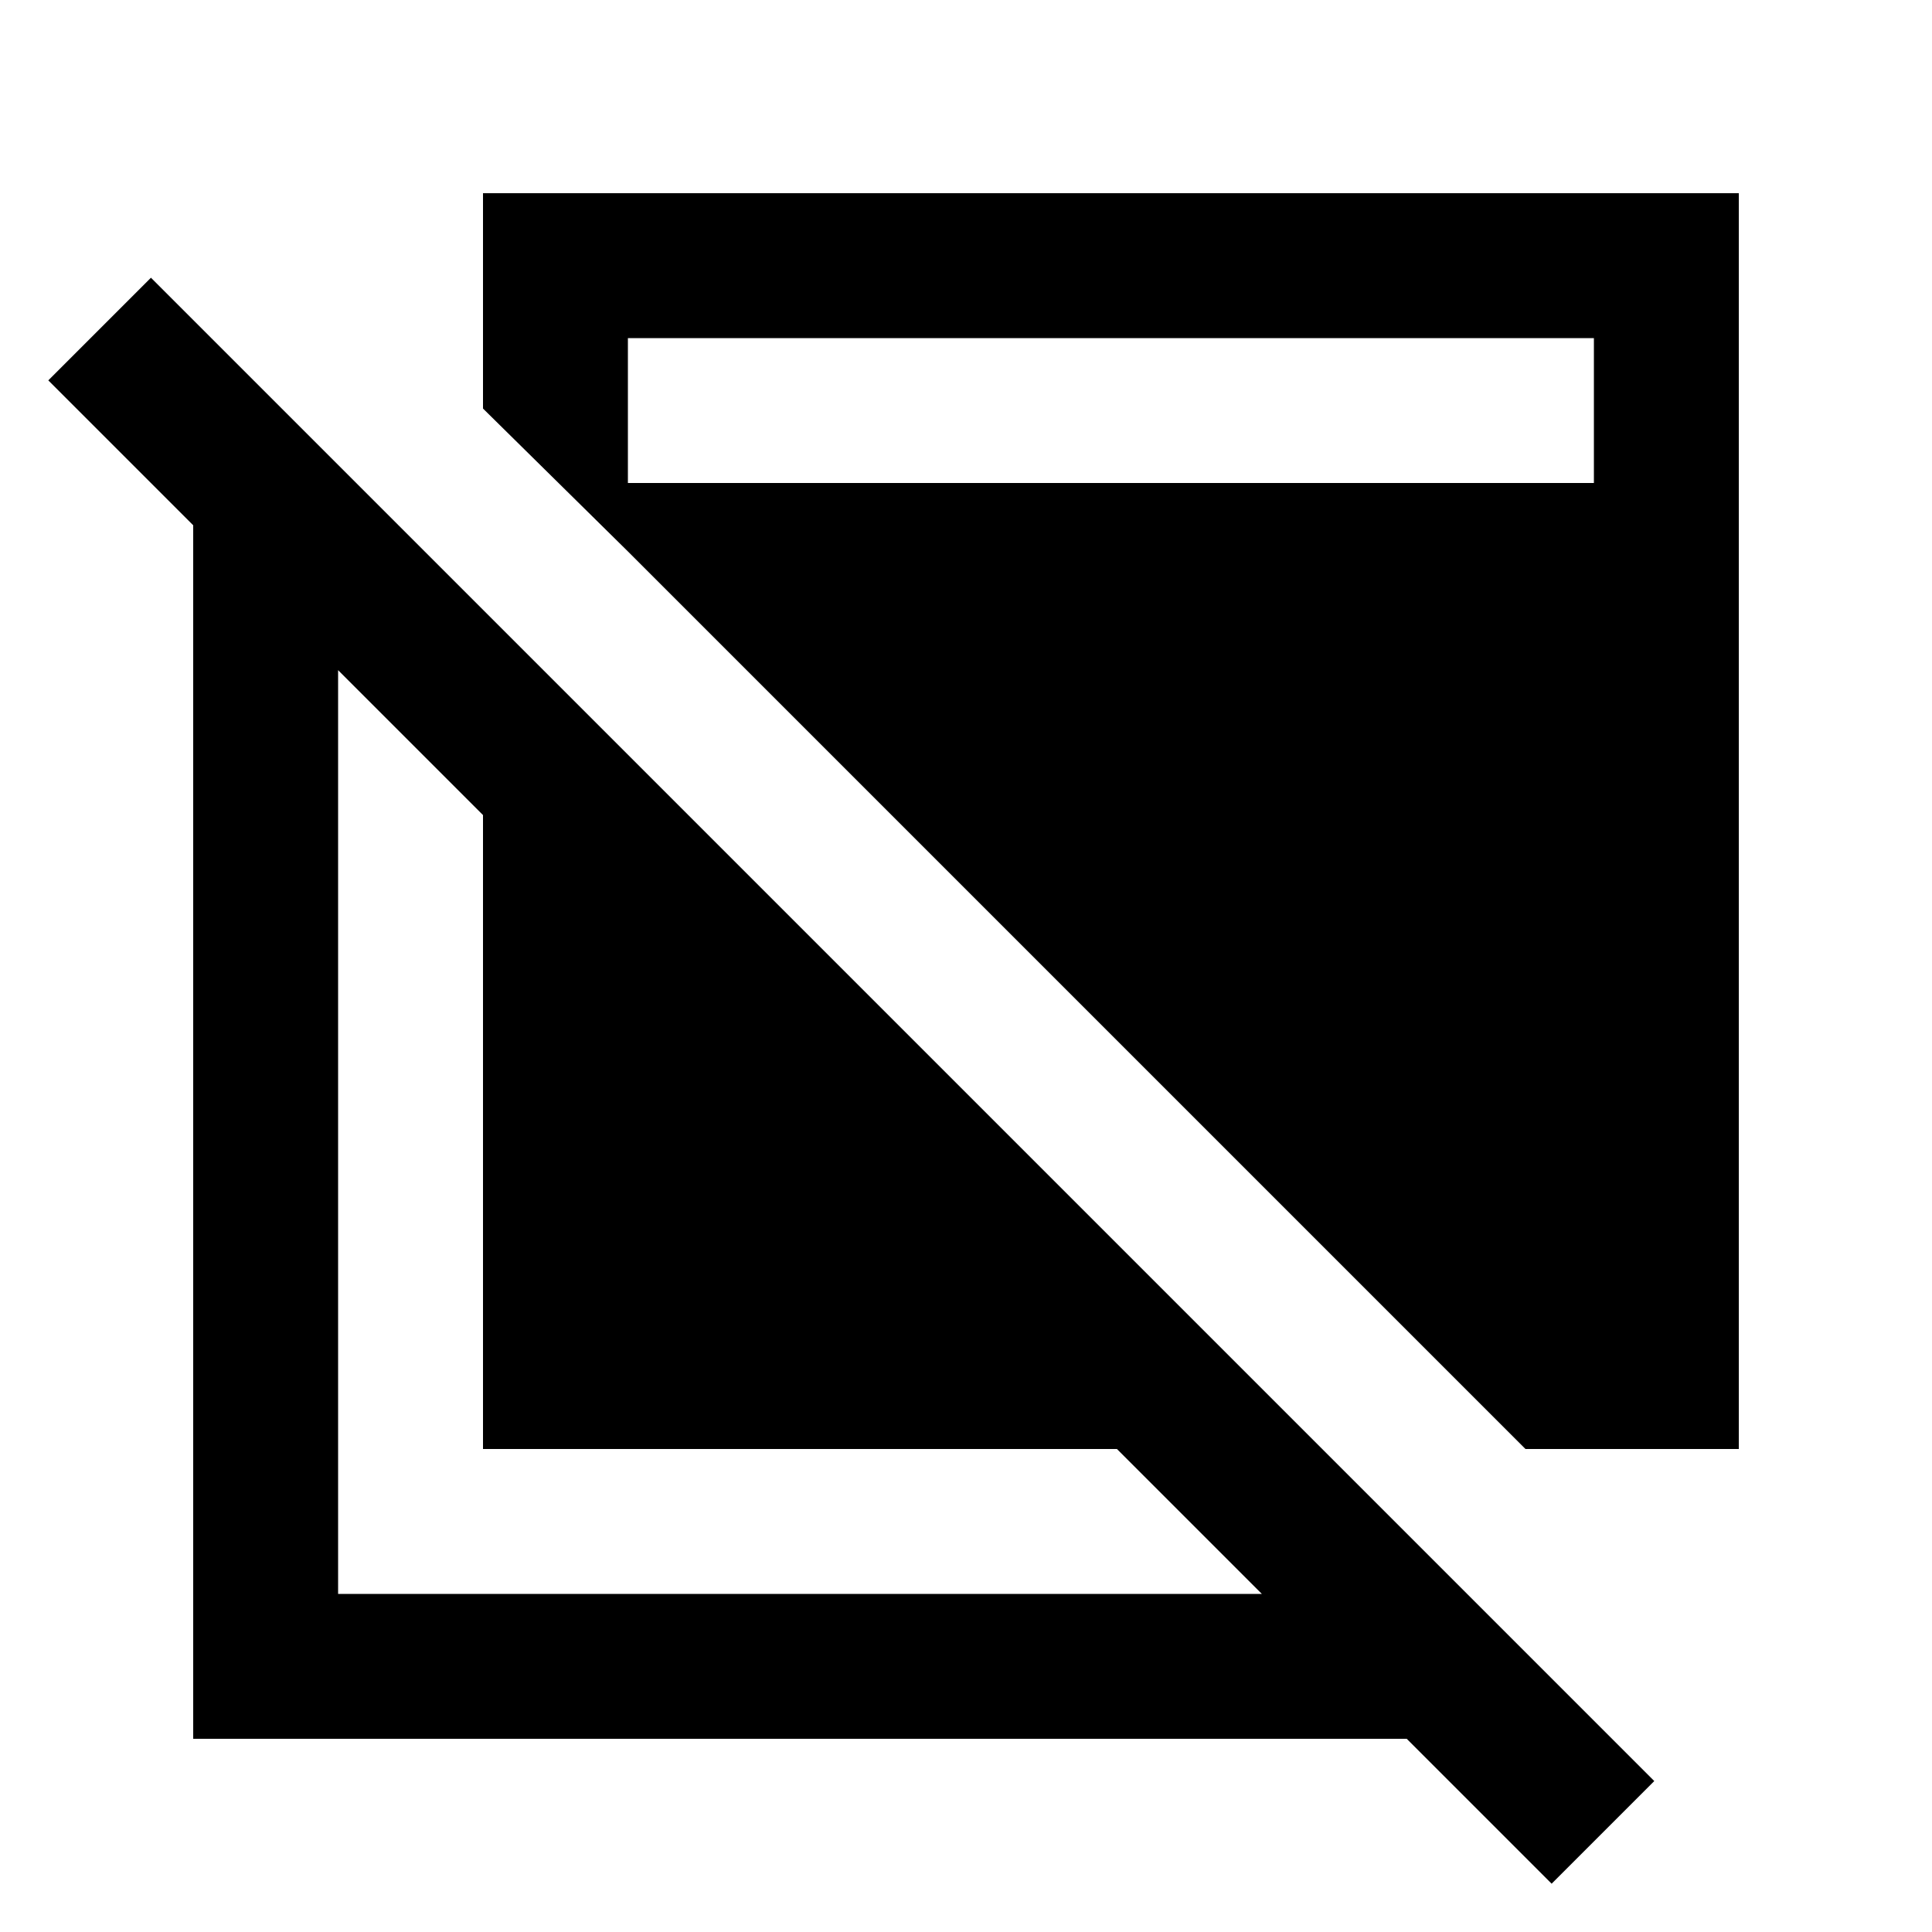 <svg xmlns="http://www.w3.org/2000/svg" height="20" viewBox="0 -960 960 960" width="20"><path d="M771-24 555-240H240v-315L24-771l51-51L822-75l-51 51ZM96-96v-624h72v552h540v72H96Zm662-144L312-686v-34h480v-72H312v106l-72-71v-107h624v624H758Z"/></svg>